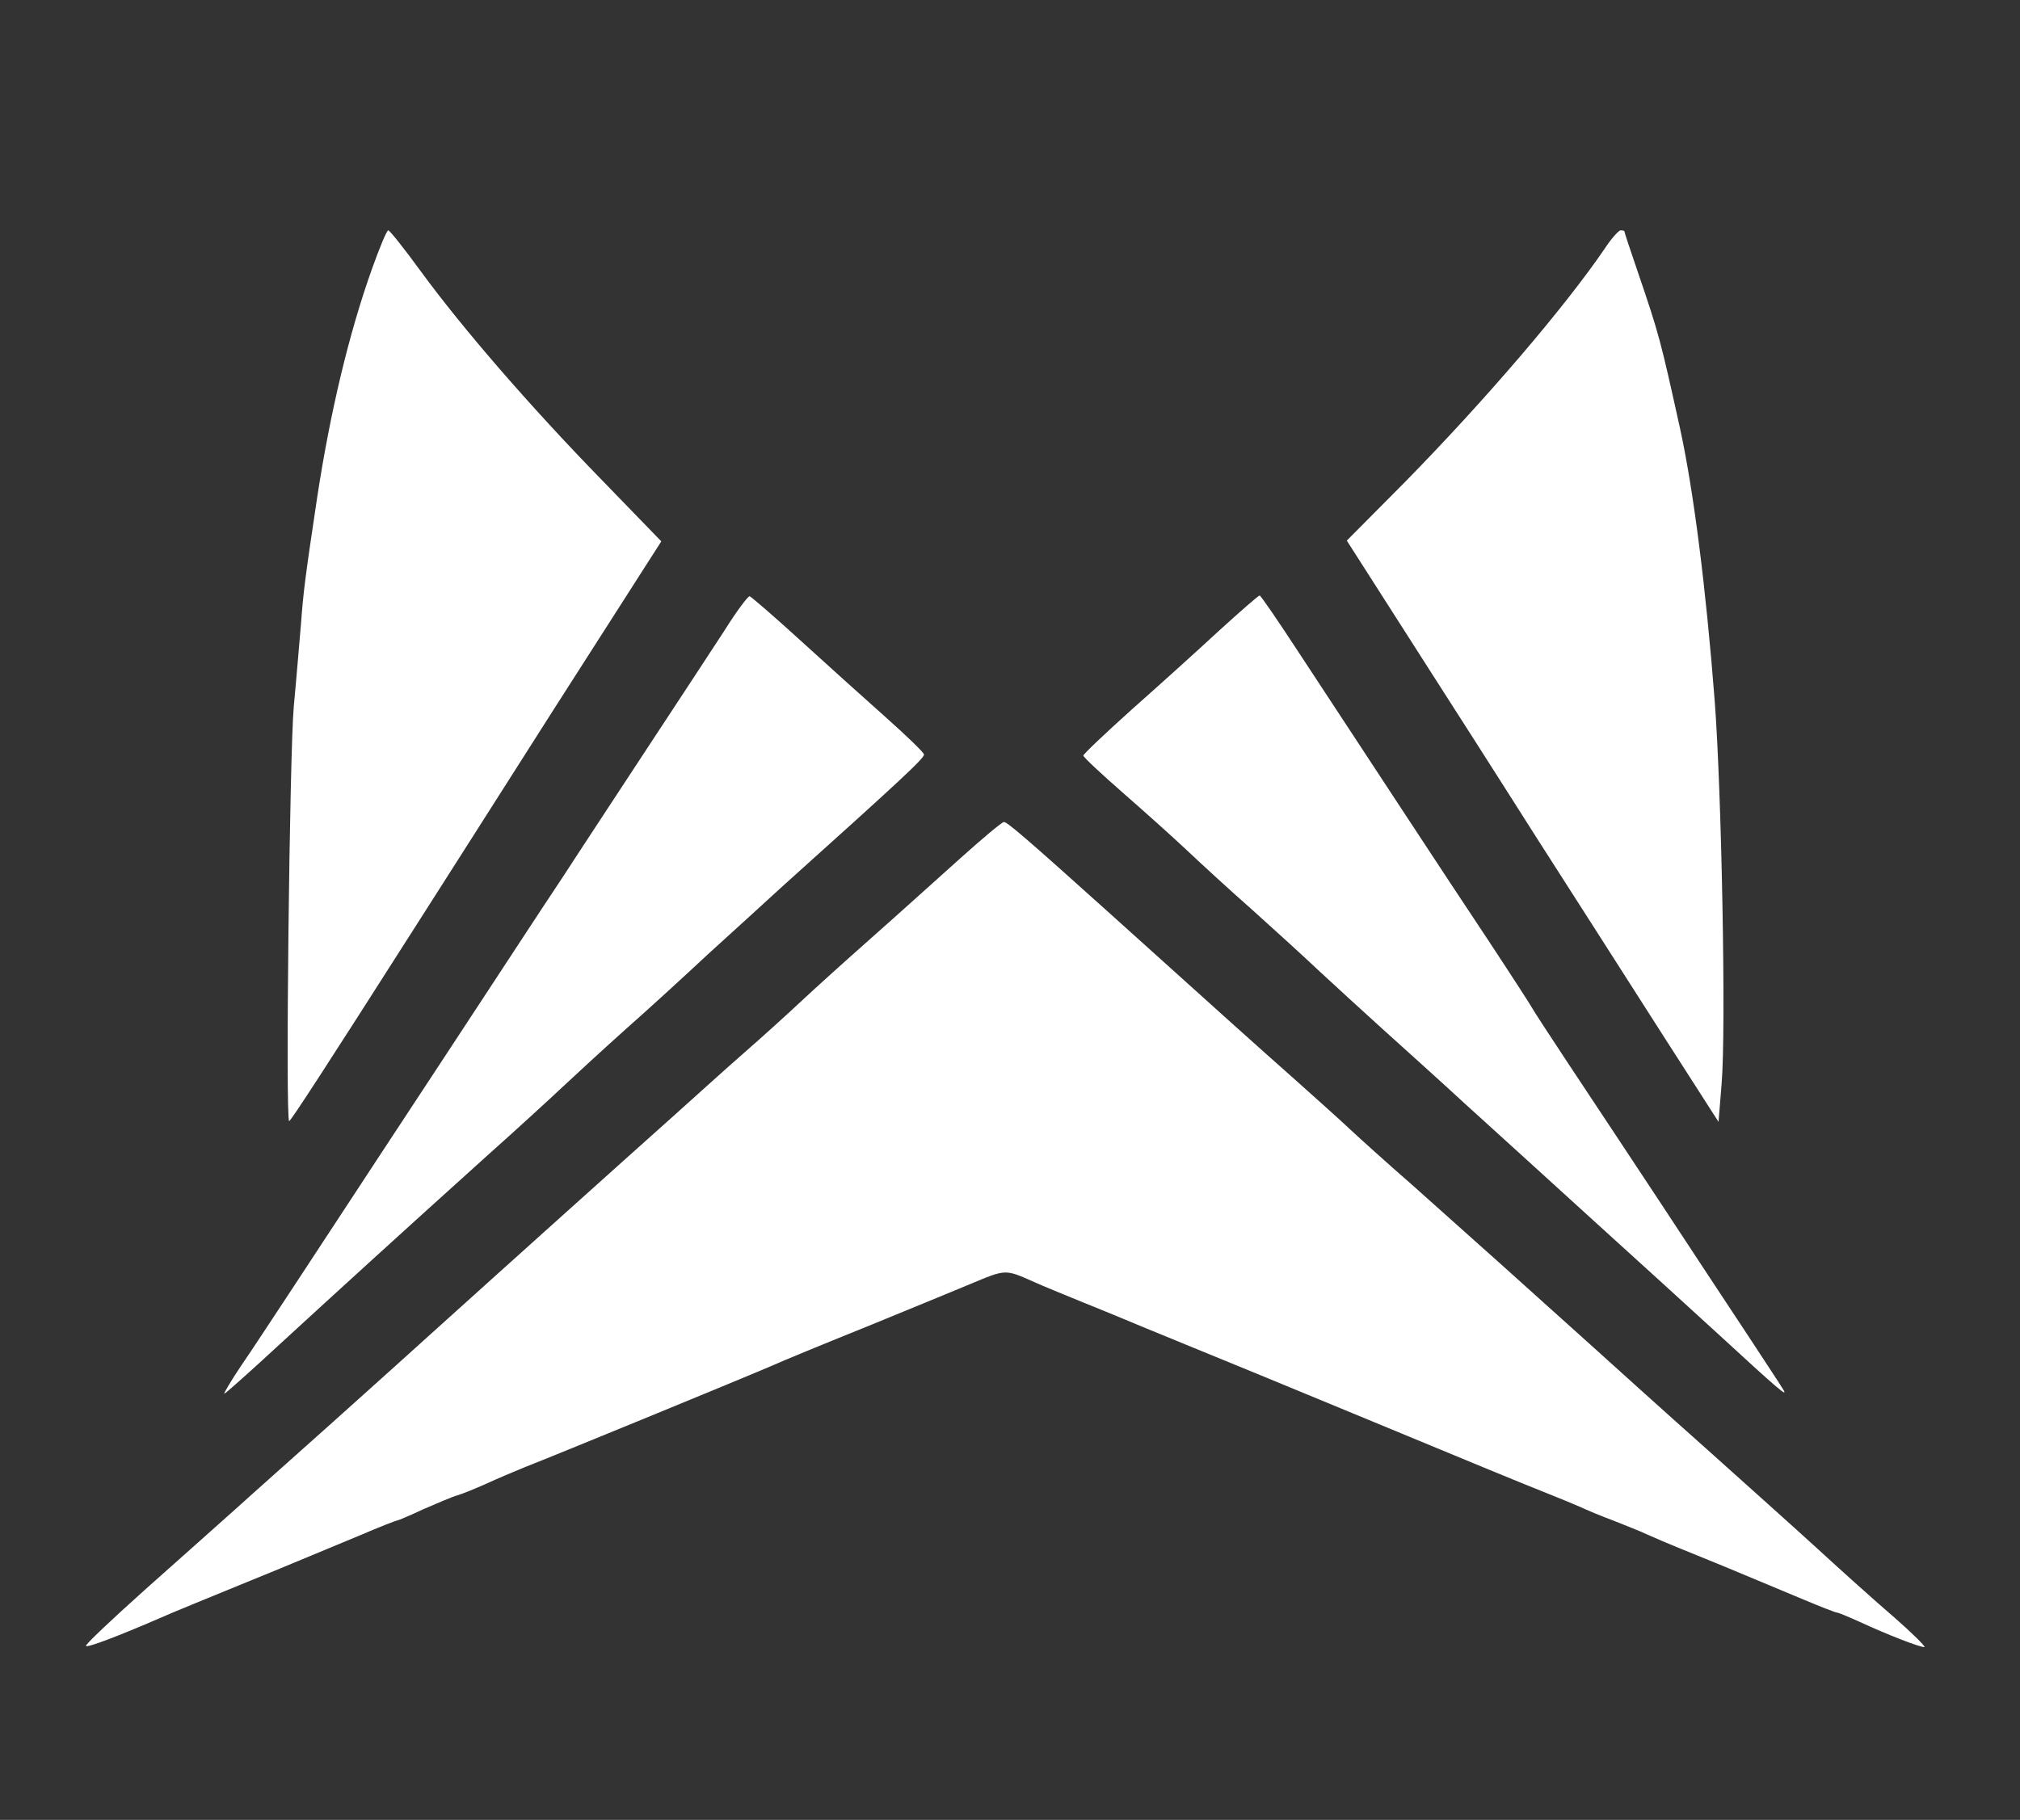 <?xml version="1.0" standalone="no"?>
<!DOCTYPE svg PUBLIC "-//W3C//DTD SVG 20010904//EN"
 "http://www.w3.org/TR/2001/REC-SVG-20010904/DTD/svg10.dtd">
<svg version="1.0" xmlns="http://www.w3.org/2000/svg"
 width="526pt" height="474pt" viewBox="0 0 526 474"
 preserveAspectRatio="xMidYMid meet">

<rect x="0" y="0" width="526" height="474" fill="#333333" stroke="none"/>

<g transform="translate(0,474) scale(0.1,-0.1)"
fill="#ffffff" stroke="none">
<path d="M968 4038 c-60 -169 -108 -371 -142 -593 -32 -213 -36 -247 -42 -327
-4 -46 -12 -144 -19 -218 -11 -124 -22 -1080 -12 -1080 4 0 97 143 327 504 47
73 210 330 363 570 l279 436 -156 161 c-189 194 -364 397 -470 542 -43 59 -81
107 -85 107 -4 0 -23 -46 -43 -102z"/>
<path d="M4179 4093 c-105 -154 -312 -396 -522 -610 l-150 -151 234 -366 c129
-201 245 -384 259 -406 14 -22 50 -78 80 -125 30 -47 66 -103 80 -125 14 -22
90 -141 170 -266 l145 -226 8 99 c12 140 0 762 -18 998 -23 296 -55 547 -90
708 -51 231 -54 244 -111 411 -19 55 -34 101 -34 103 0 2 -4 3 -10 3 -5 0 -24
-21 -41 -47z"/>
<path d="M1886 3097 c-33 -51 -116 -177 -185 -282 -68 -104 -175 -266 -236
-360 -62 -93 -159 -242 -217 -330 -58 -88 -171 -261 -253 -385 -81 -124 -186
-283 -233 -355 -47 -71 -107 -163 -134 -202 -27 -40 -46 -73 -44 -73 3 0 70
60 149 133 147 135 307 281 540 491 73 65 159 144 192 175 33 31 107 99 165
151 58 51 155 140 215 196 61 55 147 134 192 175 306 275 371 335 369 344 -1
6 -47 50 -102 99 -54 48 -154 138 -222 200 -67 61 -126 112 -130 113 -4 1 -34
-39 -66 -90z"/>
<path d="M3174 3097 c-55 -51 -157 -143 -227 -205 -70 -63 -127 -117 -126
-120 0 -4 46 -47 102 -96 56 -49 131 -116 167 -150 36 -34 112 -104 170 -155
58 -52 137 -124 175 -160 39 -36 113 -104 165 -151 52 -47 149 -134 215 -195
66 -60 215 -195 330 -300 115 -104 266 -242 335 -305 152 -140 176 -160 164
-140 -5 9 -45 69 -88 135 -44 66 -149 226 -234 355 -85 129 -194 293 -241 364
-47 71 -88 134 -91 140 -3 6 -54 85 -114 176 -112 168 -322 489 -495 752 -53
81 -98 147 -101 147 -3 0 -50 -41 -106 -92z"/>
<path d="M2500 2504 c-58 -52 -161 -145 -230 -206 -69 -61 -152 -136 -185
-167 -33 -31 -98 -90 -145 -131 -47 -41 -132 -118 -190 -170 -58 -52 -189
-169 -290 -260 -101 -91 -236 -212 -300 -270 -64 -58 -194 -175 -290 -261 -96
-86 -211 -188 -255 -228 -44 -39 -151 -135 -238 -212 -87 -78 -156 -143 -153
-146 4 -5 87 27 191 72 31 14 122 51 315 130 63 26 157 65 207 86 51 22 95 39
98 39 2 0 33 13 67 29 35 15 74 32 88 36 14 4 48 18 75 30 28 13 73 32 100 43
82 32 581 237 650 267 17 8 131 55 255 105 124 51 239 98 255 105 96 40 91 40
170 5 22 -10 76 -32 120 -50 44 -18 94 -38 110 -45 17 -7 91 -38 165 -68 74
-30 268 -110 430 -177 309 -128 432 -179 515 -212 28 -11 64 -26 80 -33 17 -8
55 -24 85 -35 30 -12 71 -28 90 -37 61 -27 73 -31 200 -83 69 -29 161 -67 206
-86 45 -19 84 -34 87 -34 4 0 30 -11 59 -24 71 -33 156 -66 169 -66 5 0 -30
35 -78 77 -49 42 -138 122 -199 178 -60 55 -191 172 -289 260 -99 88 -231 207
-295 265 -144 130 -327 294 -473 424 -62 54 -134 119 -162 145 -27 26 -93 84
-145 131 -87 77 -193 172 -479 430 -218 196 -269 240 -277 239 -5 0 -56 -43
-114 -95z"/>
</g>
</svg>

